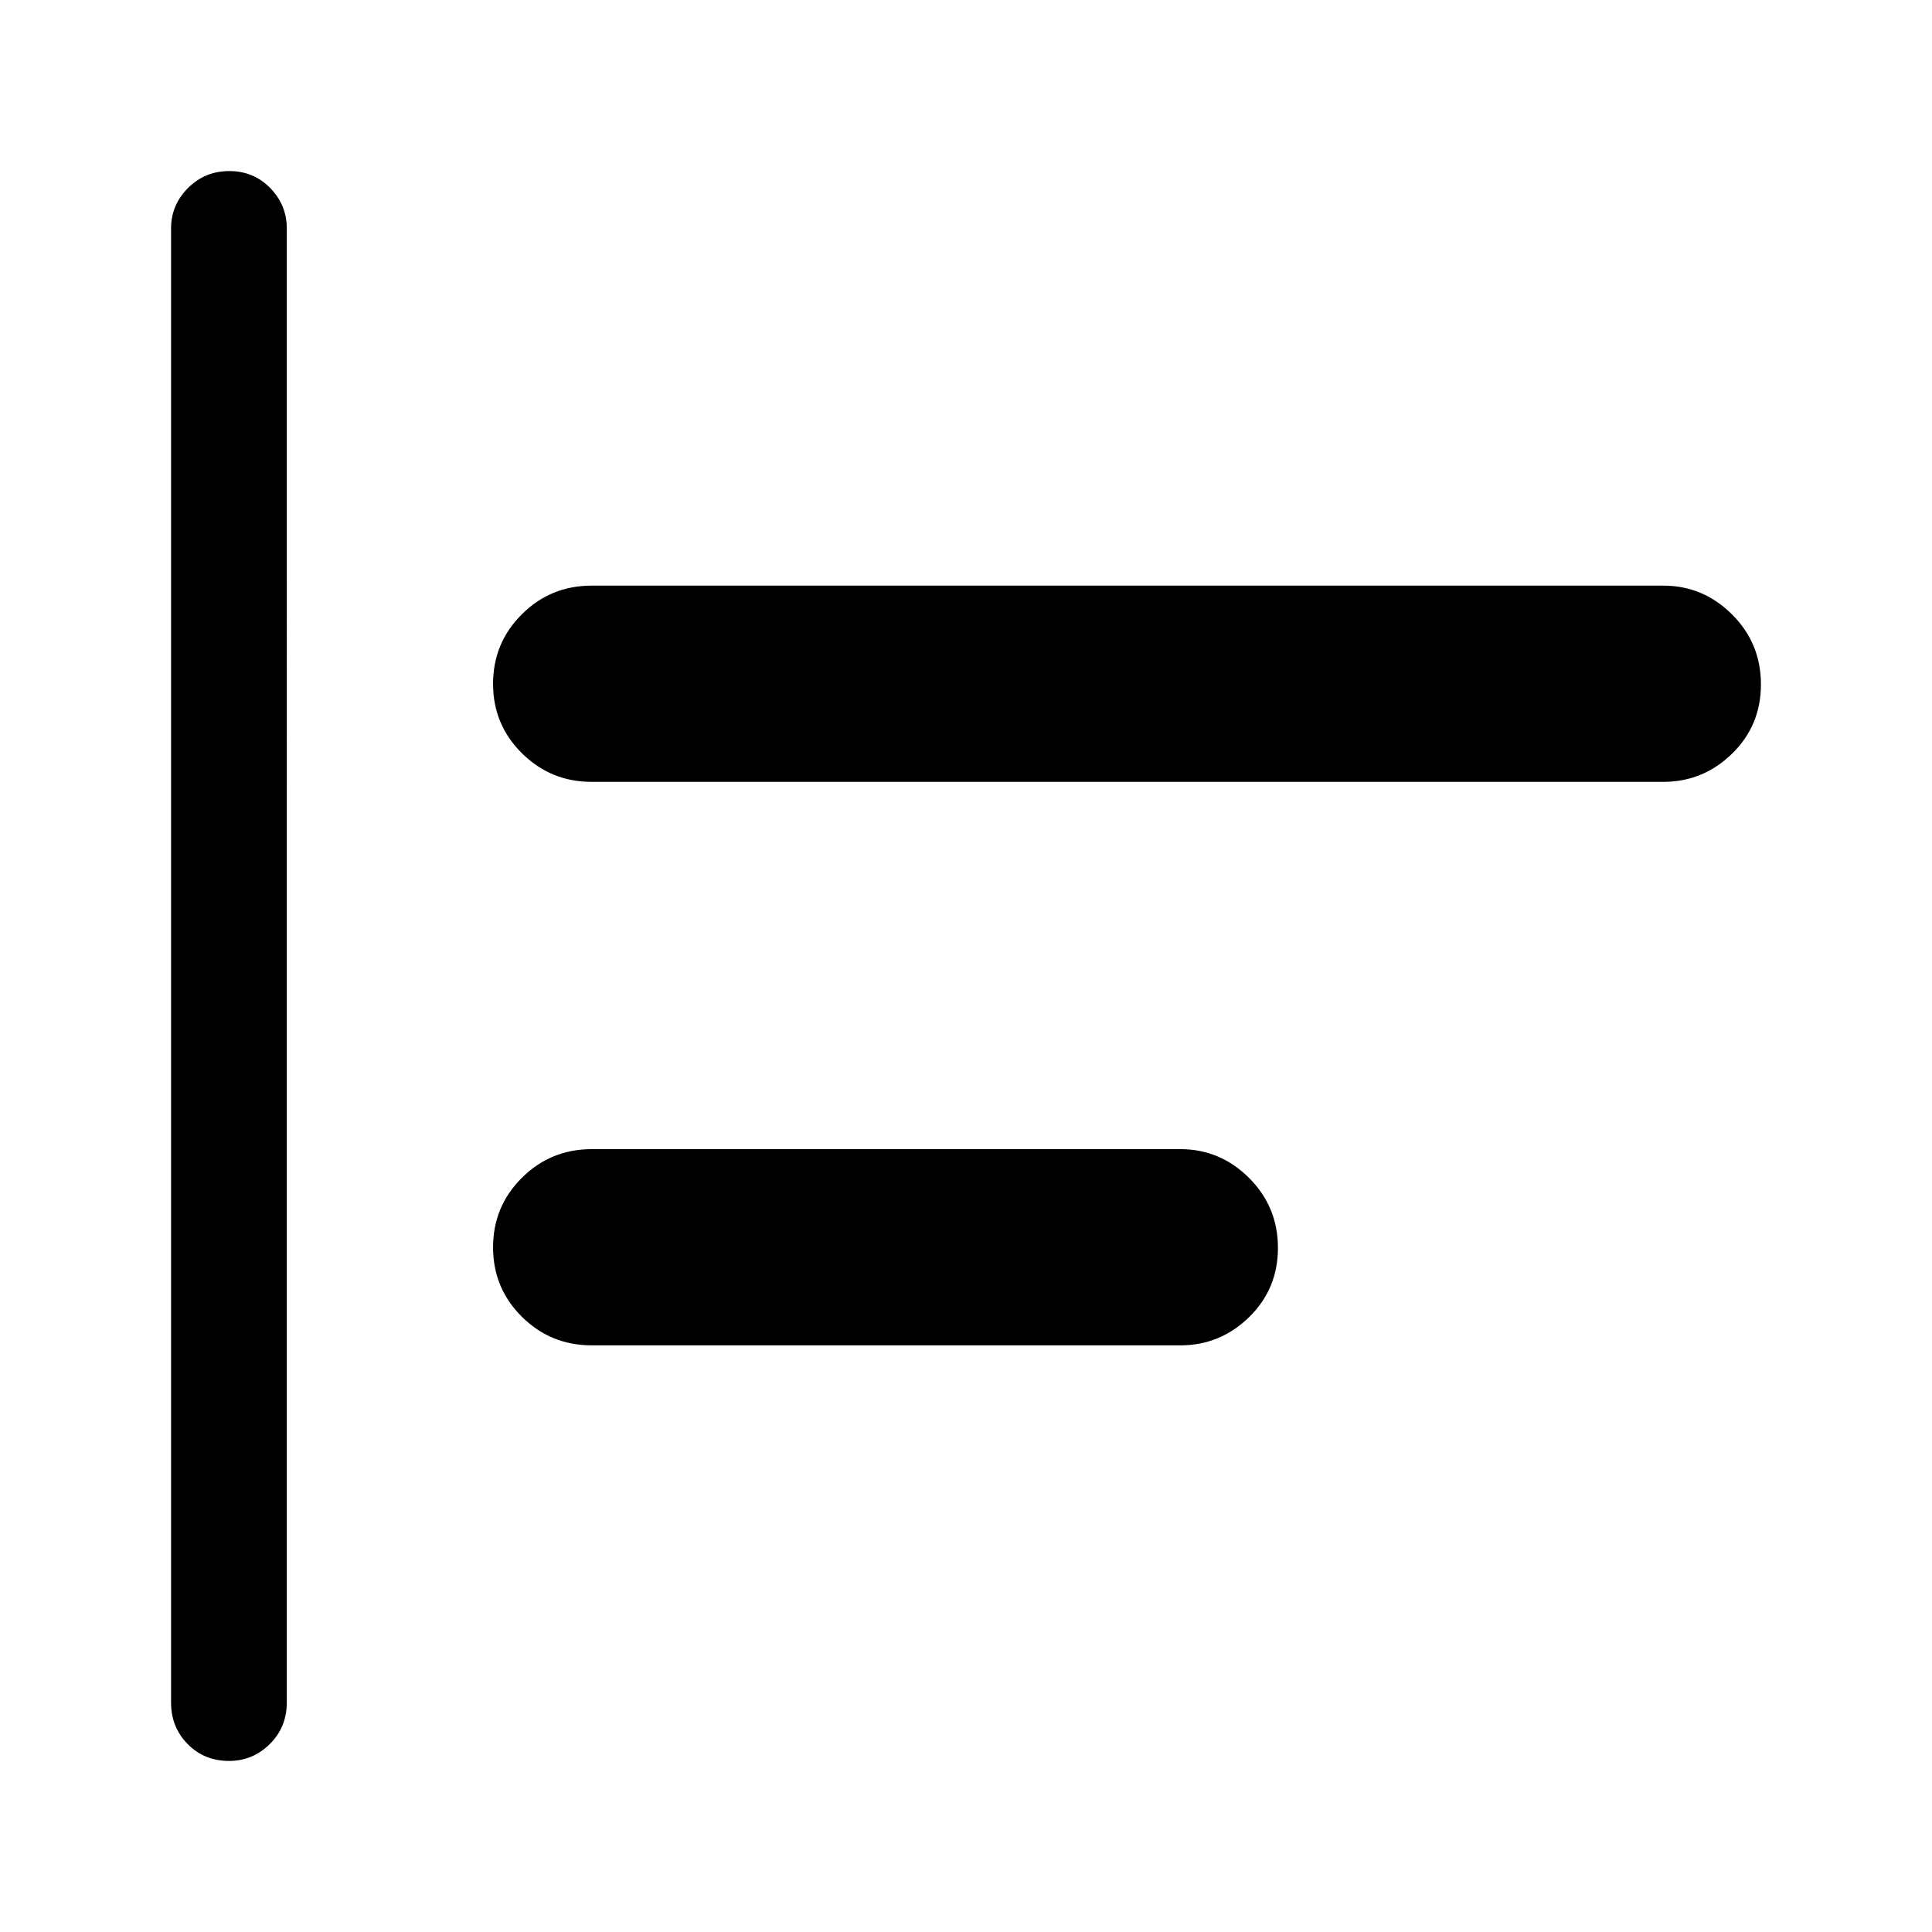 <svg xmlns="http://www.w3.org/2000/svg" height="48" viewBox="0 -960 960 960" width="48"><path d="M113.82-85q-12.32 0-20.57-8.38Q85-101.75 85-114v-732.5q0-11.67 8.43-20.09 8.42-8.41 20.5-8.41 12.07 0 20.32 8.41 8.25 8.42 8.25 20.09V-114q0 12.25-8.46 20.62Q125.57-85 113.82-85Zm180.27-206.5q-20.46 0-34.77-14.21-14.32-14.2-14.32-34.5 0-20.29 14.32-34.54Q273.63-389 294.09-389H586.5q19.79 0 34.15 14.31Q635-360.38 635-339.94q0 20.44-14.35 34.44-14.36 14-34.15 14H294.09Zm-.22-280q-20.16 0-34.52-14.21-14.35-14.2-14.35-34.5 0-20.29 14.29-34.54T294-669h532.5q19.79 0 34.15 14.31Q875-640.38 875-619.94q0 20.44-14.35 34.44-14.36 14-34.15 14H293.87Z"/></svg>